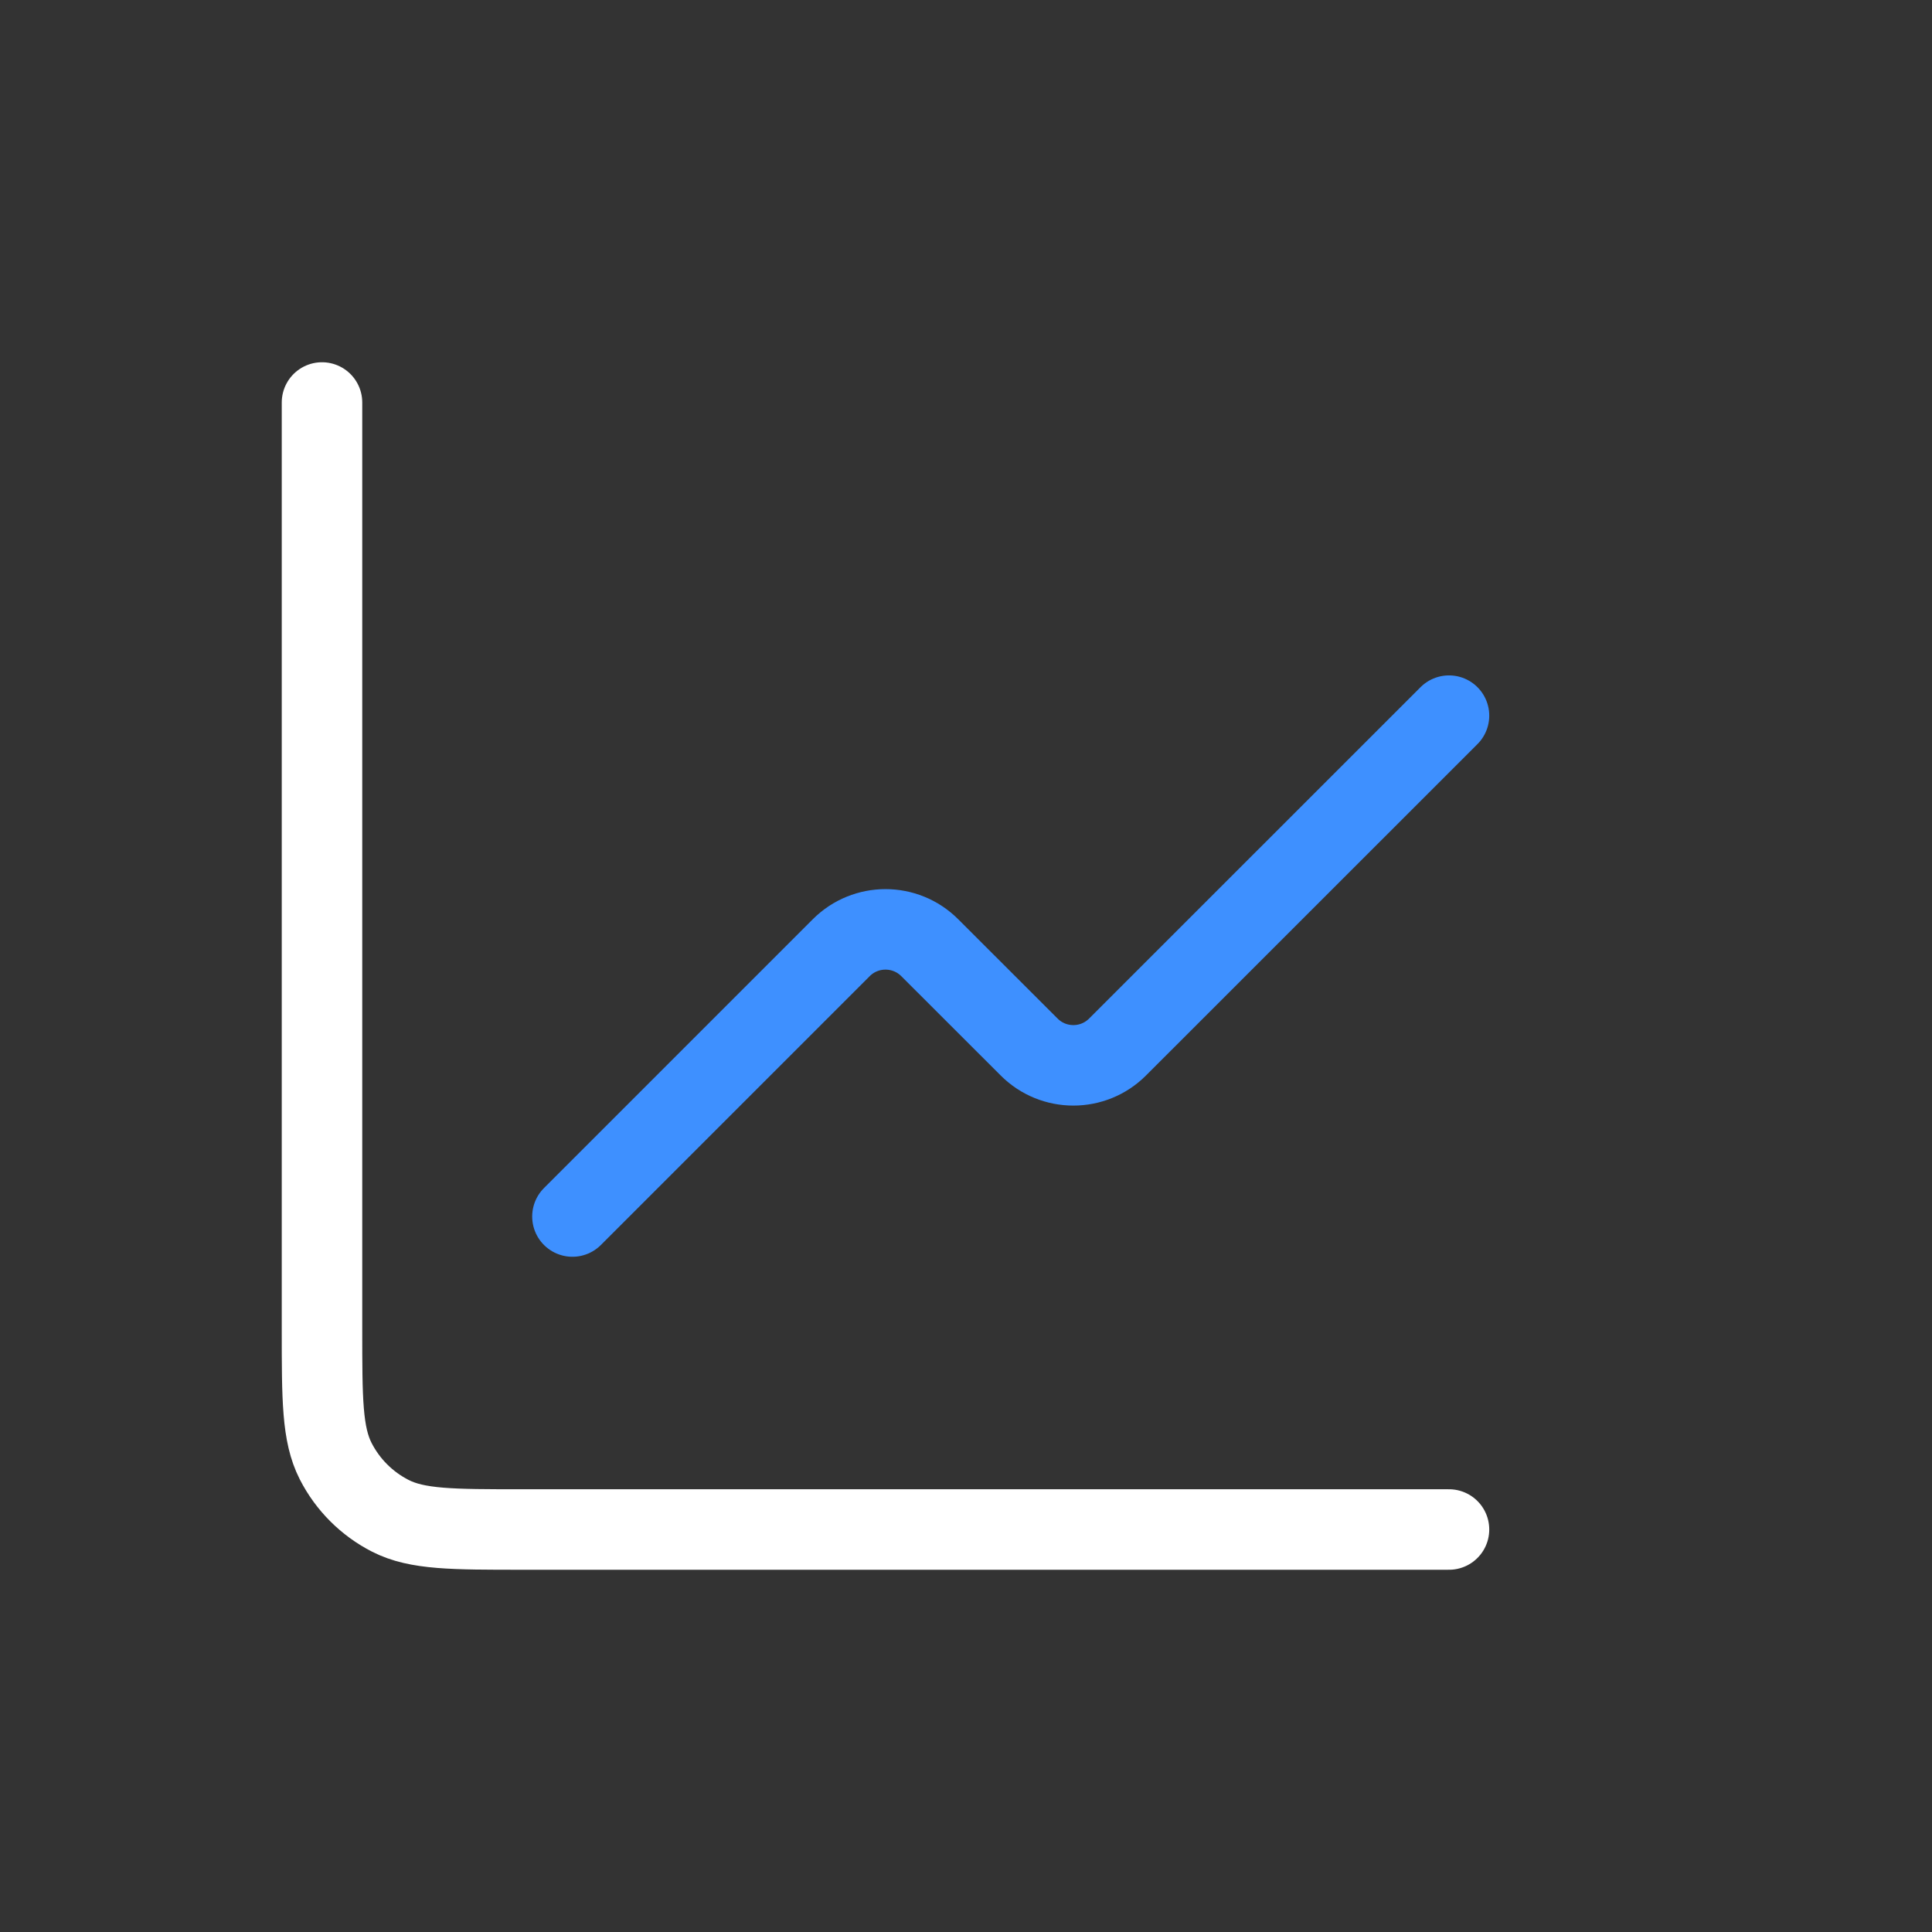 <svg width="24" height="24" viewBox="0 0 24 24" fill="none" xmlns="http://www.w3.org/2000/svg">
<rect x="0" y="0" width="24" height="24" fill="#333333" stroke="none"/>
<path d="M18 8.89L13.883 13.006C13.58 13.31 13.087 13.31 12.784 13.006L11.55 11.773C11.246 11.469 10.754 11.469 10.45 11.773L7.111 15.112" stroke="#3E90FF" stroke-linecap="round" stroke-linejoin="round"/>
<path d="M4 5V16.511C4 17.382 4 17.818 4.17 18.151C4.319 18.443 4.557 18.681 4.849 18.83C5.182 19 5.618 19 6.489 19H18" stroke="white" stroke-linecap="round"/>
</svg>
